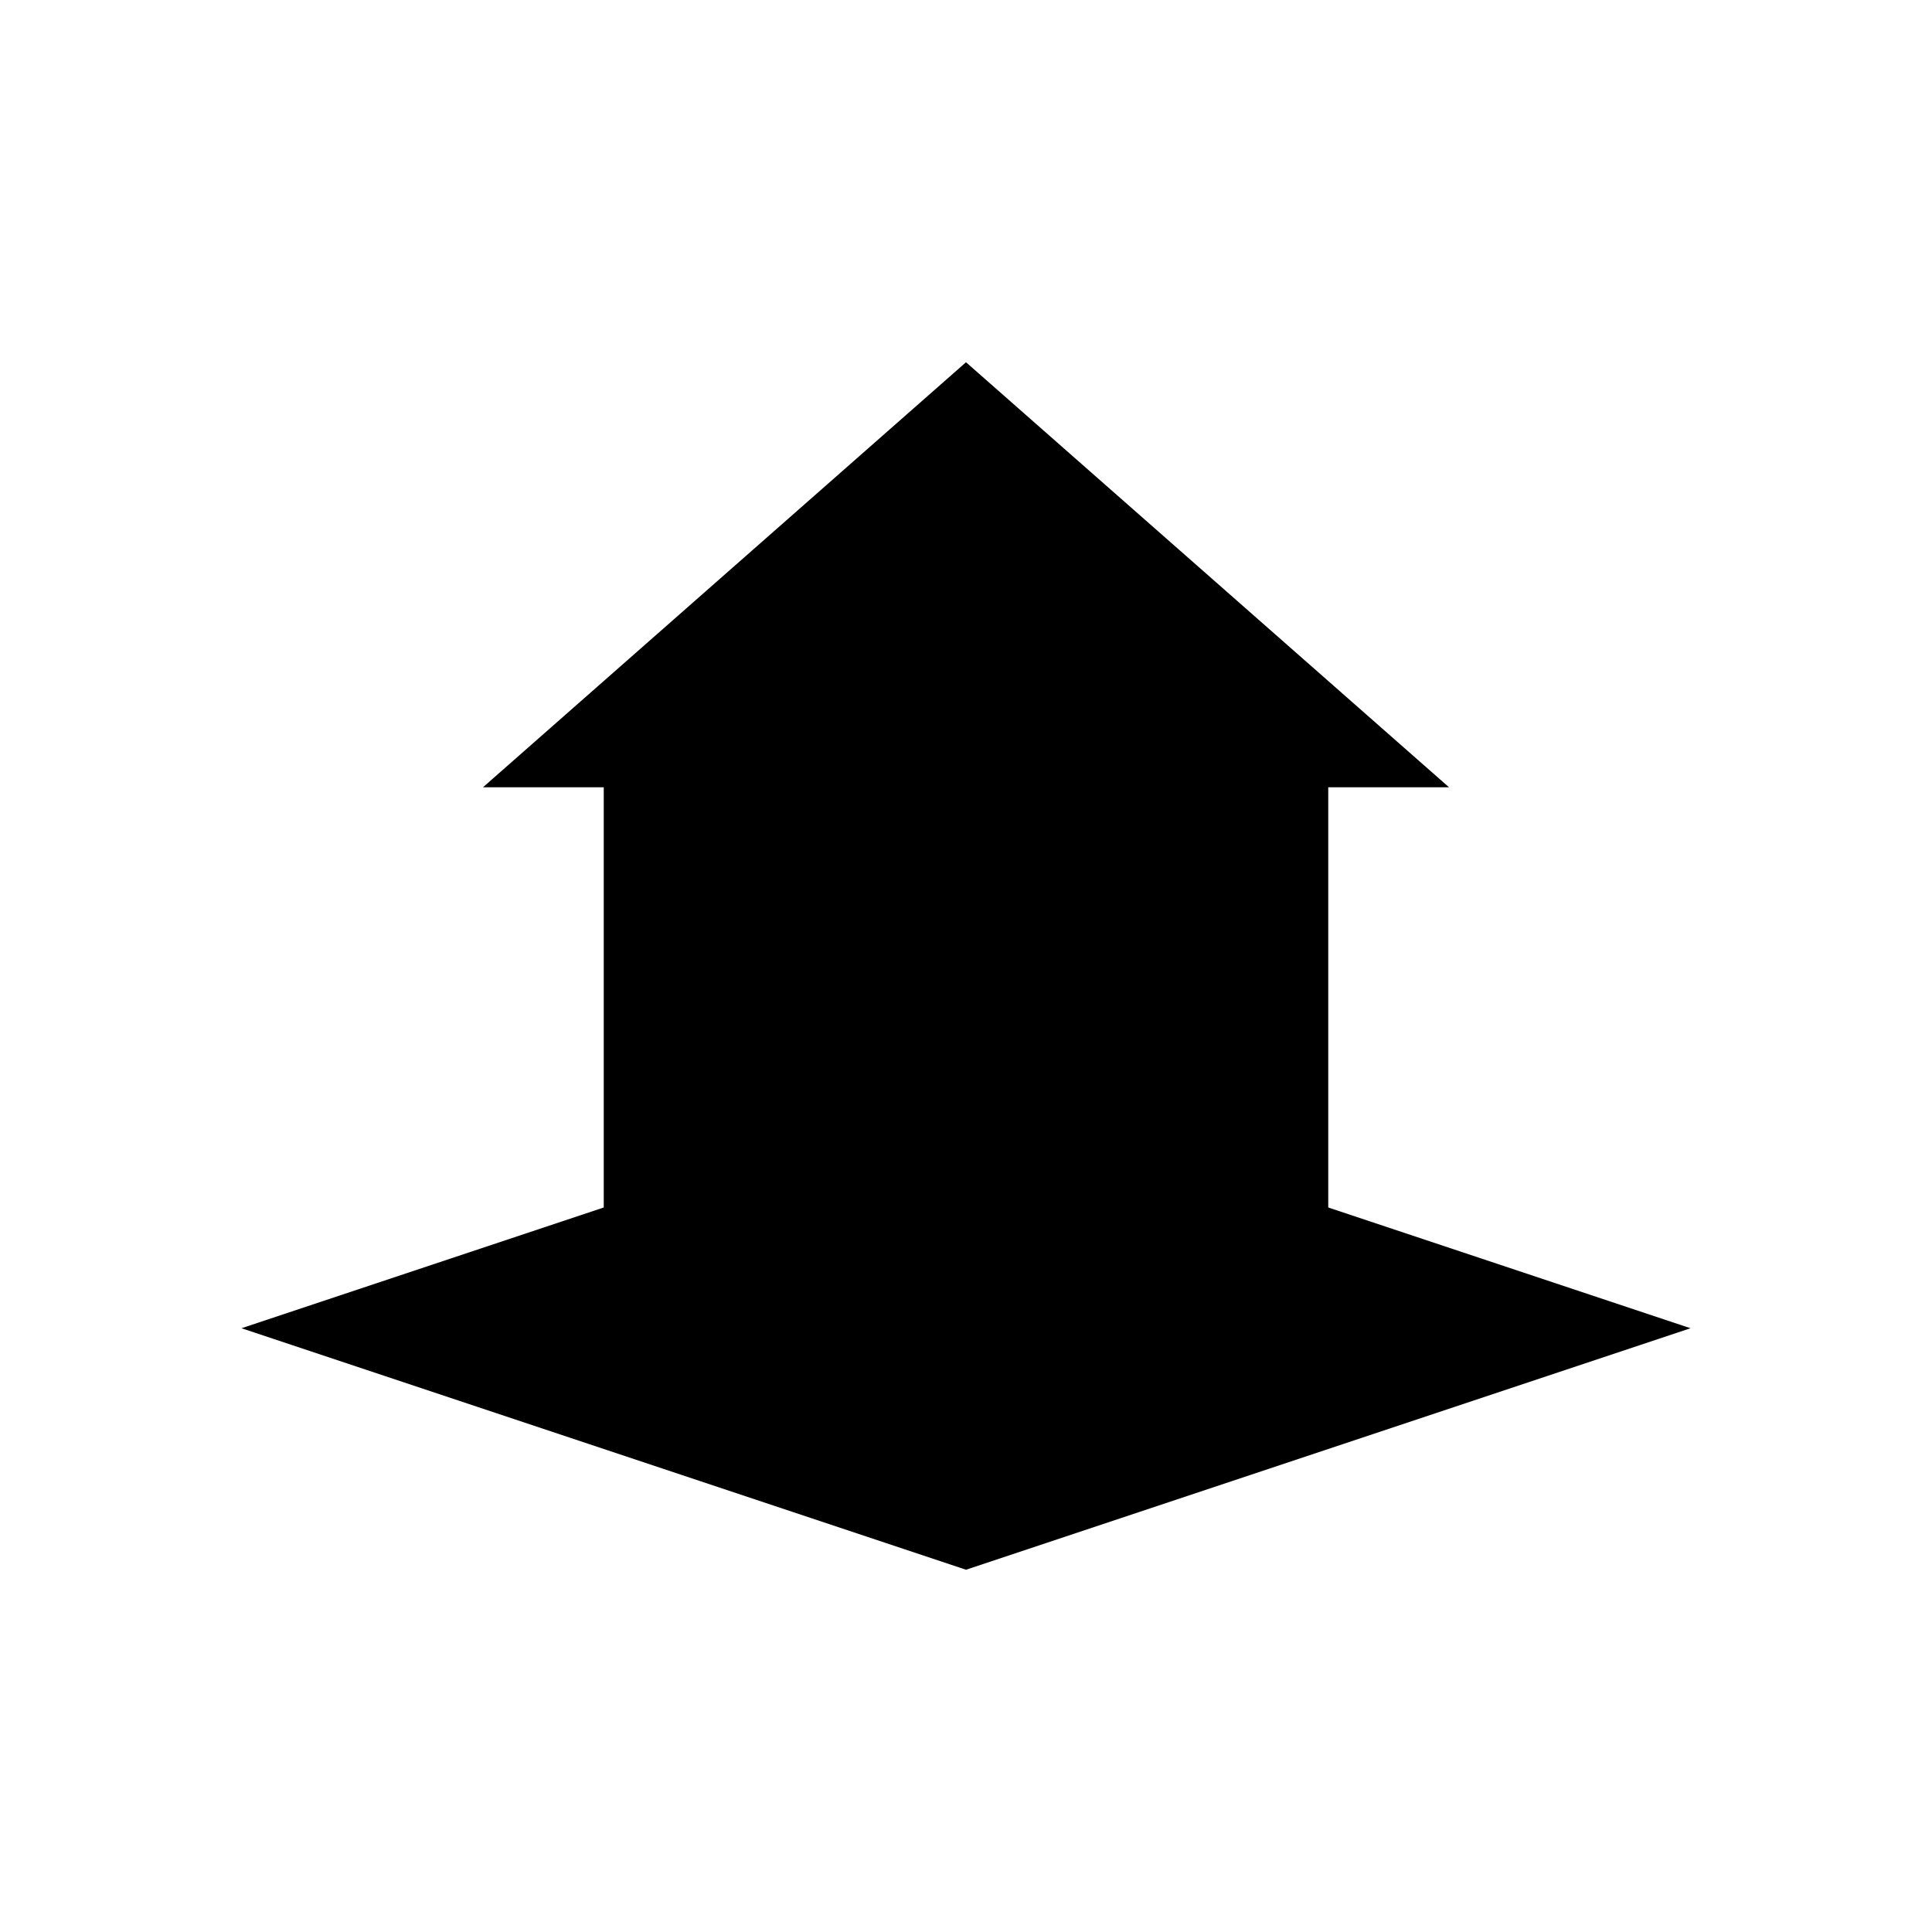 <?xml version="1.0" encoding="UTF-8" standalone="no"?>
<?xml-stylesheet type="text/css" href="css/default.css" ?>
<?xml-stylesheet type="text/css" title="Menu" href="css/menu.css" alternate="yes" ?>
<?xml-stylesheet type="text/css" title="MenuOver" href="css/menu_over.css" alternate="yes" ?>
<?xml-stylesheet type="text/css" title="MenuDisable" href="css/menu_disable.css" alternate="yes" ?>
<?xml-stylesheet type="text/css" title="MenuActivate" href="css/menu_activate.css" alternate="yes" ?>
<?xml-stylesheet type="text/css" title="Splash" href="css/splash.css" alternate="yes" ?>
<?xml-stylesheet type="text/css" title="Bar" href="css/bar.css" alternate="yes" ?>
<?xml-stylesheet type="text/css" title="BarOver" href="css/bar_over.css" alternate="yes" ?>
<?xml-stylesheet type="text/css" title="Cursor" href="css/cursor.css" alternate="yes" ?>
<svg height="80" width="80" xmlns:xlink="http://www.w3.org/1999/xlink">
  <g class="icon" id="layerBuilding">
	<use xlink:href="css/backgroundBox.svg#root" x="0" y="0"/>
    <g transform="translate(-5,68.899)">
      <path
         class="content2"
         d="M 15,-13.899 L 45,-23.899 L 75,-13.899 L 45,-3.899" />
      <path
         d="M 45,-53.899 L 25,-36.3 L 30,-36.3 L 30,-13.899 L 60,-13.899 L 60,-36.3 L 65,-36.3 L 45,-53.899 z "
         class="content" />
    </g>
  </g>
</svg>
